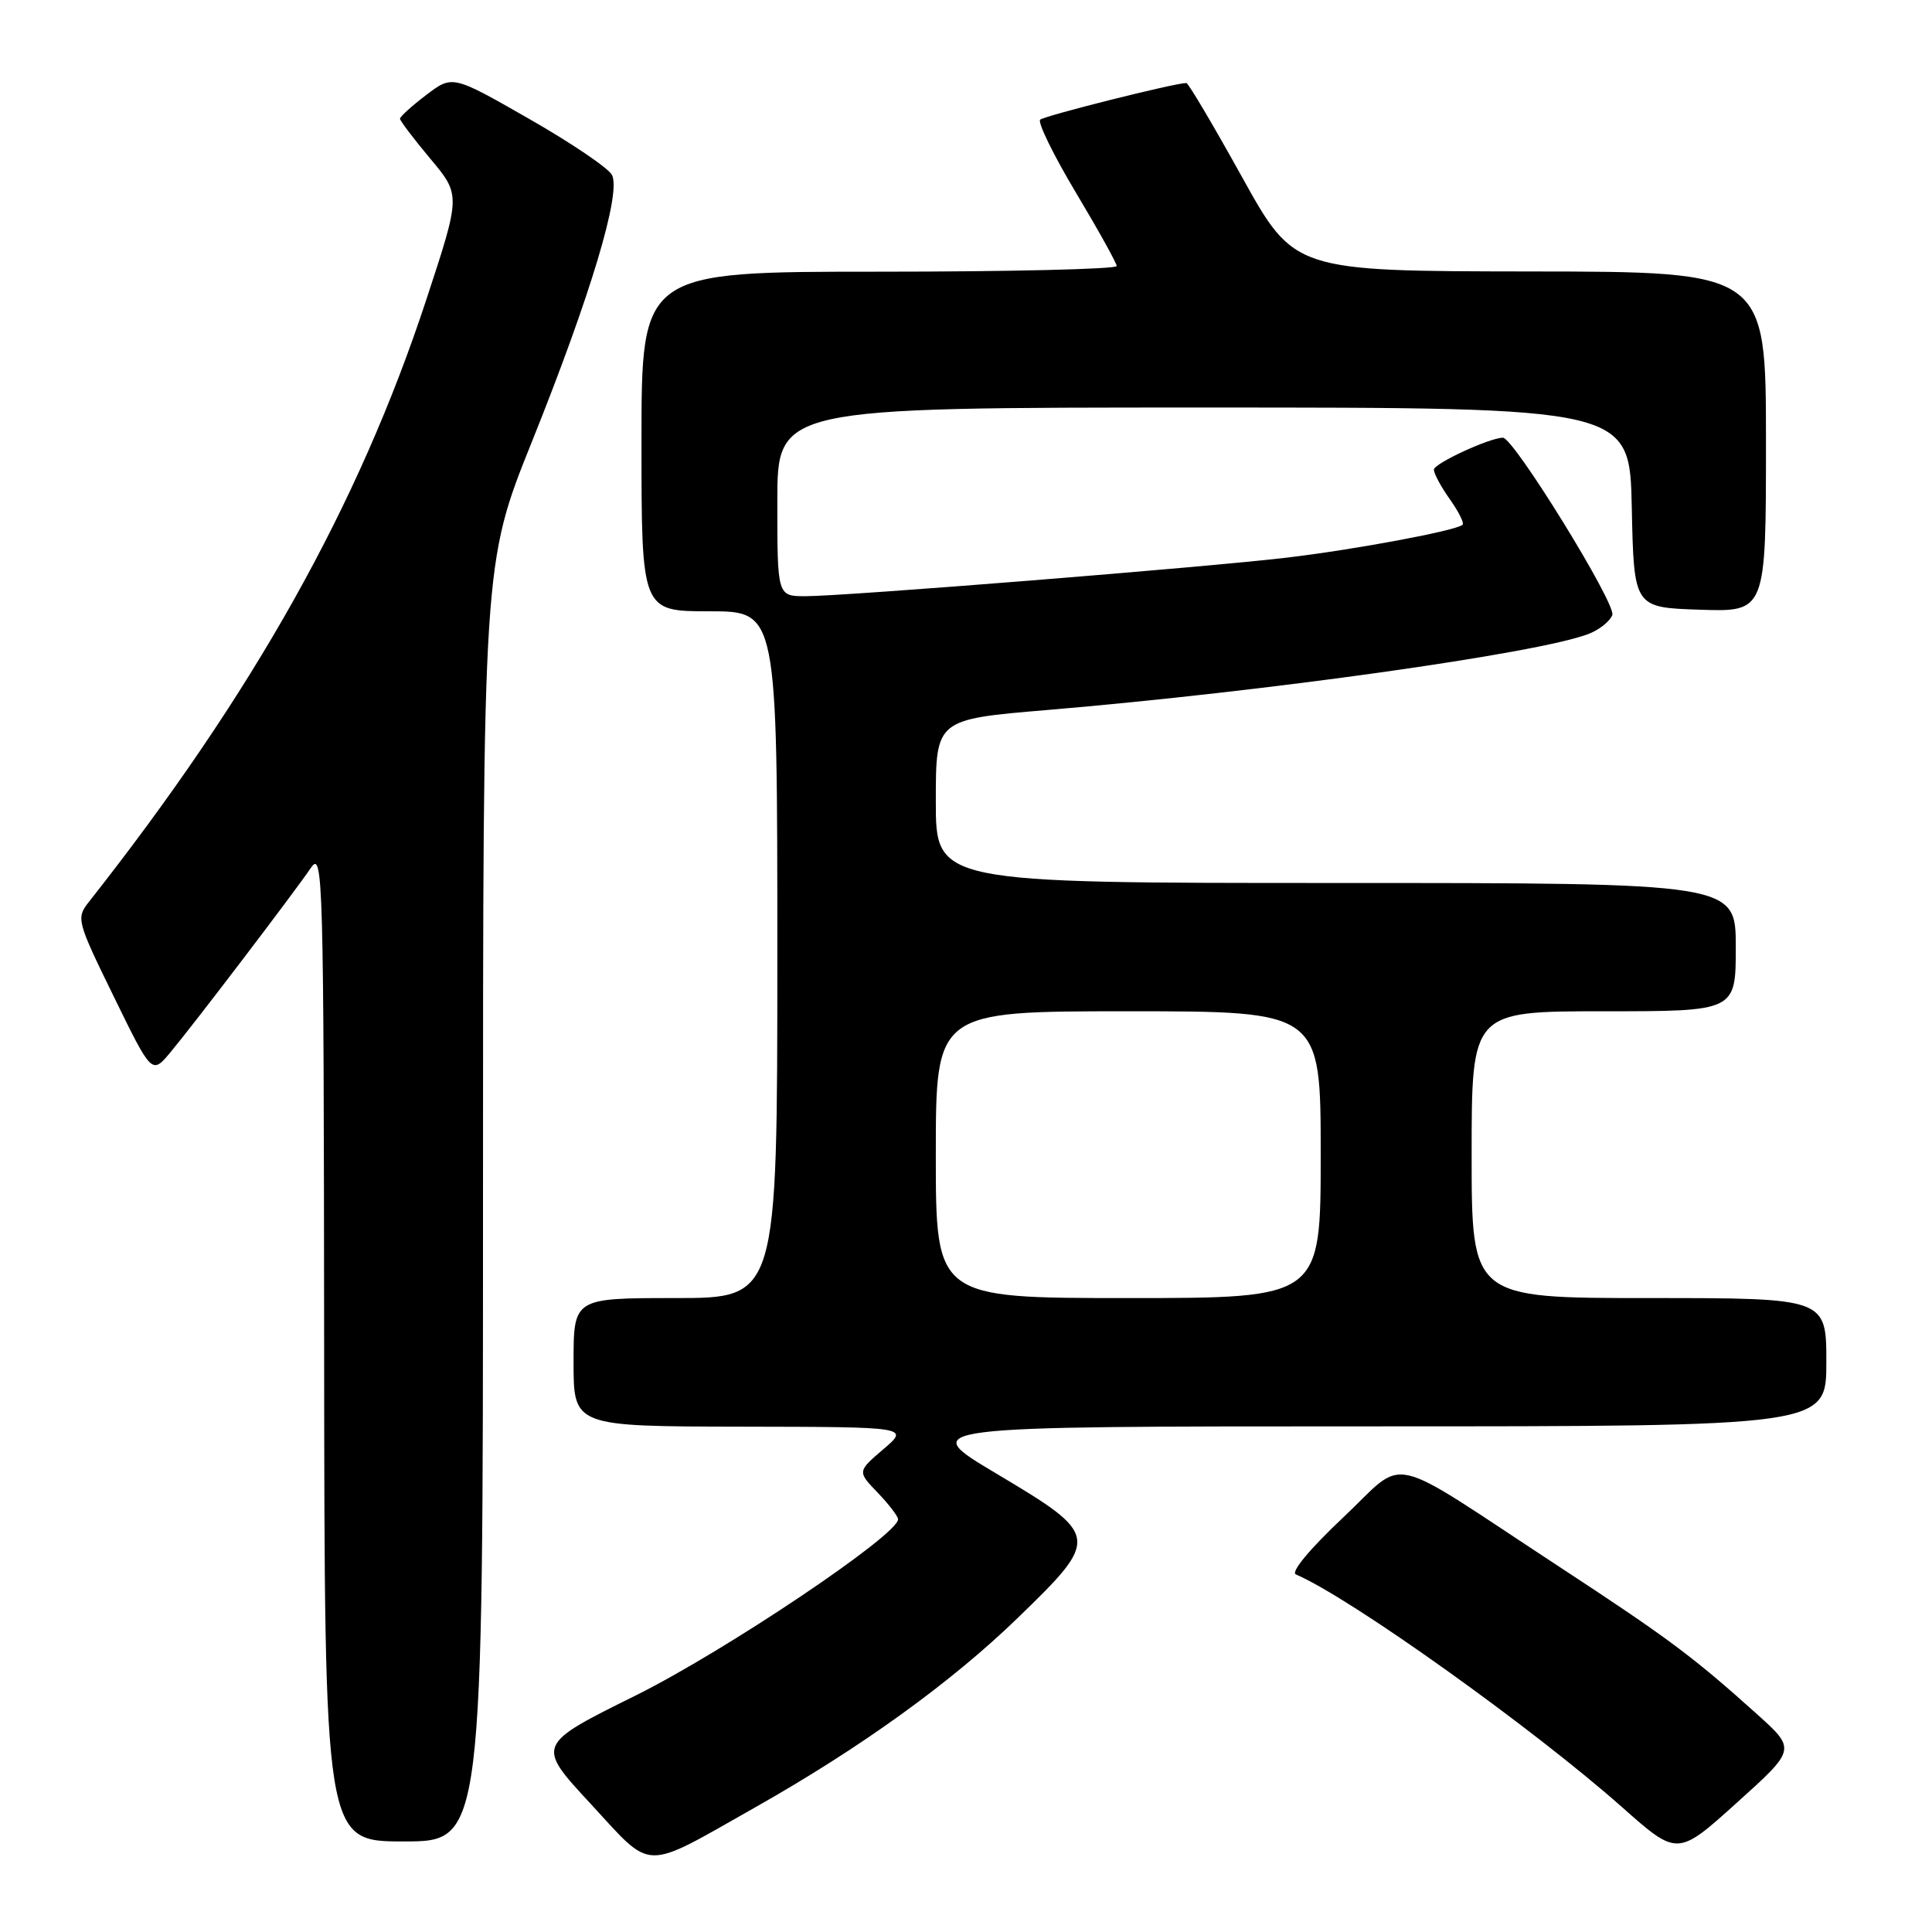 <?xml version="1.0" encoding="UTF-8" standalone="no"?>
<!DOCTYPE svg PUBLIC "-//W3C//DTD SVG 1.1//EN" "http://www.w3.org/Graphics/SVG/1.1/DTD/svg11.dtd" >
<svg xmlns="http://www.w3.org/2000/svg" xmlns:xlink="http://www.w3.org/1999/xlink" version="1.1" viewBox="0 0 256 256">
 <g >
 <path fill="currentColor"
d=" M 100.04 239.50 C 114.02 231.60 126.00 222.96 134.83 214.41 C 145.83 203.75 145.79 203.46 132.01 195.25 C 121.51 189.00 121.51 189.00 181.76 189.00 C 242.00 189.00 242.00 189.00 242.00 180.50 C 242.00 172.00 242.00 172.00 218.50 172.00 C 195.00 172.00 195.00 172.00 195.00 153.00 C 195.00 134.00 195.00 134.00 212.50 134.00 C 230.00 134.00 230.00 134.00 230.00 125.50 C 230.00 117.00 230.00 117.00 177.00 117.00 C 124.00 117.00 124.00 117.00 124.00 106.16 C 124.00 95.32 124.00 95.32 138.75 94.08 C 167.80 91.63 203.68 86.59 210.44 84.02 C 211.88 83.48 213.32 82.34 213.64 81.49 C 214.19 80.06 200.57 58.00 199.15 58.00 C 197.39 58.00 190.00 61.42 190.00 62.23 C 190.00 62.76 190.95 64.52 192.11 66.15 C 193.27 67.78 194.03 69.30 193.80 69.53 C 193.03 70.30 179.57 72.82 170.50 73.89 C 159.67 75.18 112.03 78.99 106.75 79.00 C 103.00 79.00 103.00 79.00 103.00 66.50 C 103.00 54.00 103.00 54.00 159.47 54.00 C 215.94 54.00 215.94 54.00 216.22 67.25 C 216.50 80.50 216.50 80.50 225.25 80.79 C 234.00 81.08 234.00 81.08 234.00 58.54 C 234.00 36.00 234.00 36.00 202.75 35.97 C 171.50 35.93 171.50 35.93 164.58 23.47 C 160.78 16.61 157.46 11.00 157.20 11.00 C 155.66 11.00 138.38 15.34 137.83 15.86 C 137.47 16.21 139.59 20.55 142.55 25.50 C 145.51 30.45 147.95 34.84 147.97 35.25 C 147.99 35.66 133.82 36.00 116.50 36.00 C 85.00 36.00 85.00 36.00 85.00 58.50 C 85.00 81.00 85.00 81.00 94.00 81.00 C 103.00 81.00 103.00 81.00 103.00 126.50 C 103.00 172.00 103.00 172.00 89.50 172.00 C 76.00 172.00 76.00 172.00 76.00 180.50 C 76.00 189.00 76.00 189.00 98.25 189.04 C 120.50 189.08 120.50 189.08 117.05 192.03 C 113.60 194.98 113.60 194.98 116.30 197.79 C 117.79 199.34 119.00 200.93 119.00 201.31 C 119.00 203.39 96.08 218.77 84.27 224.64 C 71.03 231.20 71.03 231.20 78.26 239.01 C 86.62 248.05 84.96 248.02 100.04 239.50 Z  M 232.84 227.16 C 224.28 219.47 221.09 217.09 206.50 207.53 C 183.09 192.18 186.60 192.97 177.95 201.10 C 173.55 205.24 171.00 208.32 171.71 208.62 C 178.88 211.68 202.99 228.89 214.89 239.42 C 222.27 245.97 222.27 245.97 230.13 238.88 C 237.99 231.80 237.99 231.80 232.84 227.16 Z  M 64.00 159.33 C 64.00 74.66 64.00 74.66 70.46 58.58 C 78.29 39.08 82.35 25.52 81.08 23.17 C 80.59 22.25 75.63 18.90 70.06 15.72 C 59.95 9.94 59.95 9.94 56.47 12.59 C 54.56 14.04 53.00 15.46 53.00 15.73 C 53.00 16.00 54.81 18.39 57.02 21.03 C 61.05 25.84 61.05 25.84 56.50 39.67 C 47.52 66.97 33.60 91.82 11.76 119.53 C 10.08 121.67 10.18 122.04 15.08 132.06 C 20.12 142.38 20.12 142.38 22.58 139.44 C 25.66 135.75 38.93 118.33 41.20 114.99 C 42.80 112.64 42.90 116.08 42.95 178.25 C 43.00 244.00 43.00 244.00 53.50 244.00 C 64.00 244.00 64.00 244.00 64.00 159.33 Z  M 124.00 153.00 C 124.00 134.00 124.00 134.00 149.50 134.00 C 175.00 134.00 175.00 134.00 175.00 153.00 C 175.00 172.00 175.00 172.00 149.50 172.00 C 124.00 172.00 124.00 172.00 124.00 153.00 Z "/>
</g>
</svg>